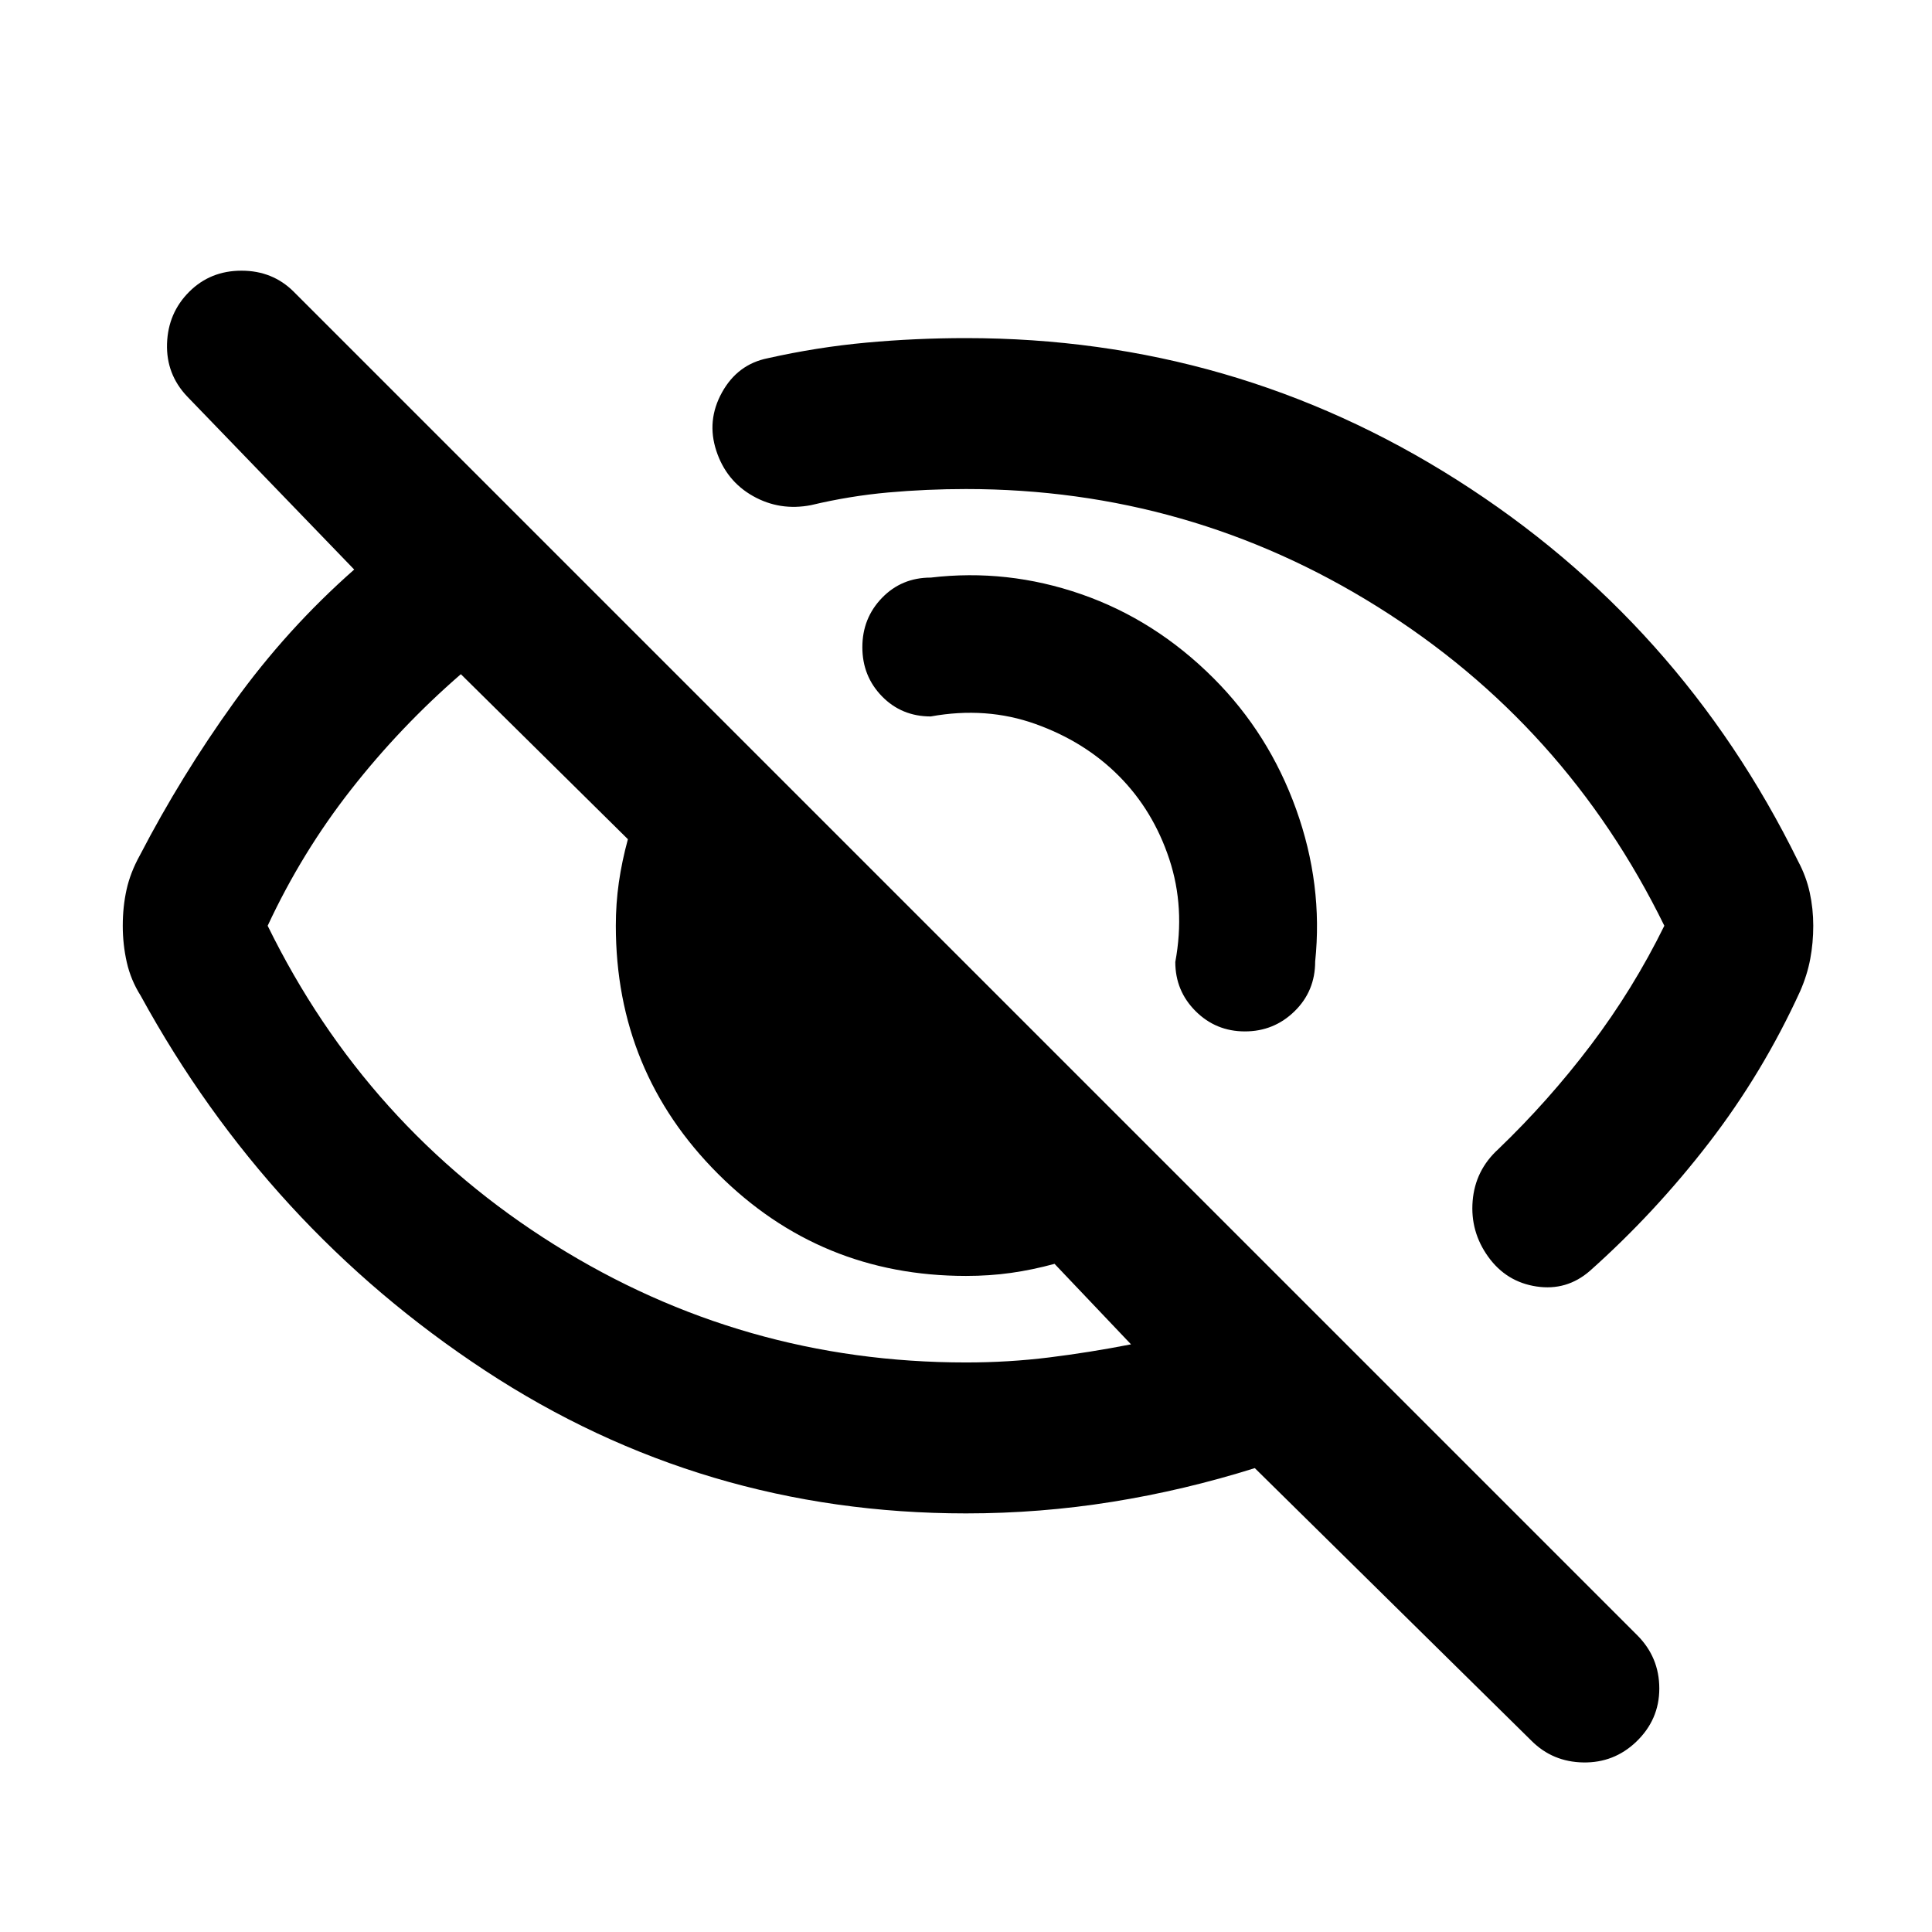<svg xmlns="http://www.w3.org/2000/svg" height="24" viewBox="0 -960 960 960" width="24"><path d="M603-623q27.5 27.5 41 65t9.5 75.78q0 14.72-10.25 24.72-10.25 10-24.66 10t-24.5-10.06Q584-467.63 584-482q5-27-3-51.15-8-24.14-25-41.25-17-17.1-41.48-25.85Q490.04-609 462.5-604q-14.5 0-24.25-10t-9.75-24.41q0-14.41 9.75-24.5T462.5-673q38-4.5 74.75 8.25T603-623Zm-123-94q-19.5 0-38.67 1.71-19.16 1.72-38.33 6.29-15.5 3-28.82-4.5T355.93-736q-4.93-15 2.82-29t22.75-17q24.5-5.5 48.99-7.75Q454.99-792 480-792q133 0 244 70.5T893.5-532q4 7.5 5.75 15.51T901-500q0 8.48-1.5 16.49-1.5 8.01-5 16.01-18.5 40.5-45.31 75.32-26.81 34.83-59.19 63.68-11.5 10-26.5 7.75t-24-14.75q-9-12.5-7.75-27.75T744.5-389q25-24 46-51.75T827-500q-49-100-142.5-158.5T480-717Zm0 509q-131 0-239-71T69.93-465.19Q65-473 63-481.84q-2-8.85-2-18.16 0-9.46 1.89-17.97 1.89-8.52 6.61-17.03 20.5-39.5 46.75-76T176-677l-83-86q-10.5-11.07-10-26.28.5-15.22 11-25.72 10.5-10.5 26-10.5t26 10.5l667.5 667.5q11 11 11 26.5T813-94.5Q802-84 786.75-84.25T761-95L623.5-230.5q-35 11-70.83 16.75Q516.83-208 480-208ZM229-625q-30 26-54.5 57.25T133-500q49 100 142.5 158.5T480-283q21.21 0 41.35-2.5Q541.5-288 562-292l-38-40q-11 3-21.65 4.5Q491.71-326 480-326q-72.5 0-123.25-50.75T306-500q0-11 1.5-21.5T312-543l-83-82Zm308.5 96Zm-142 70.5Z"/></svg>